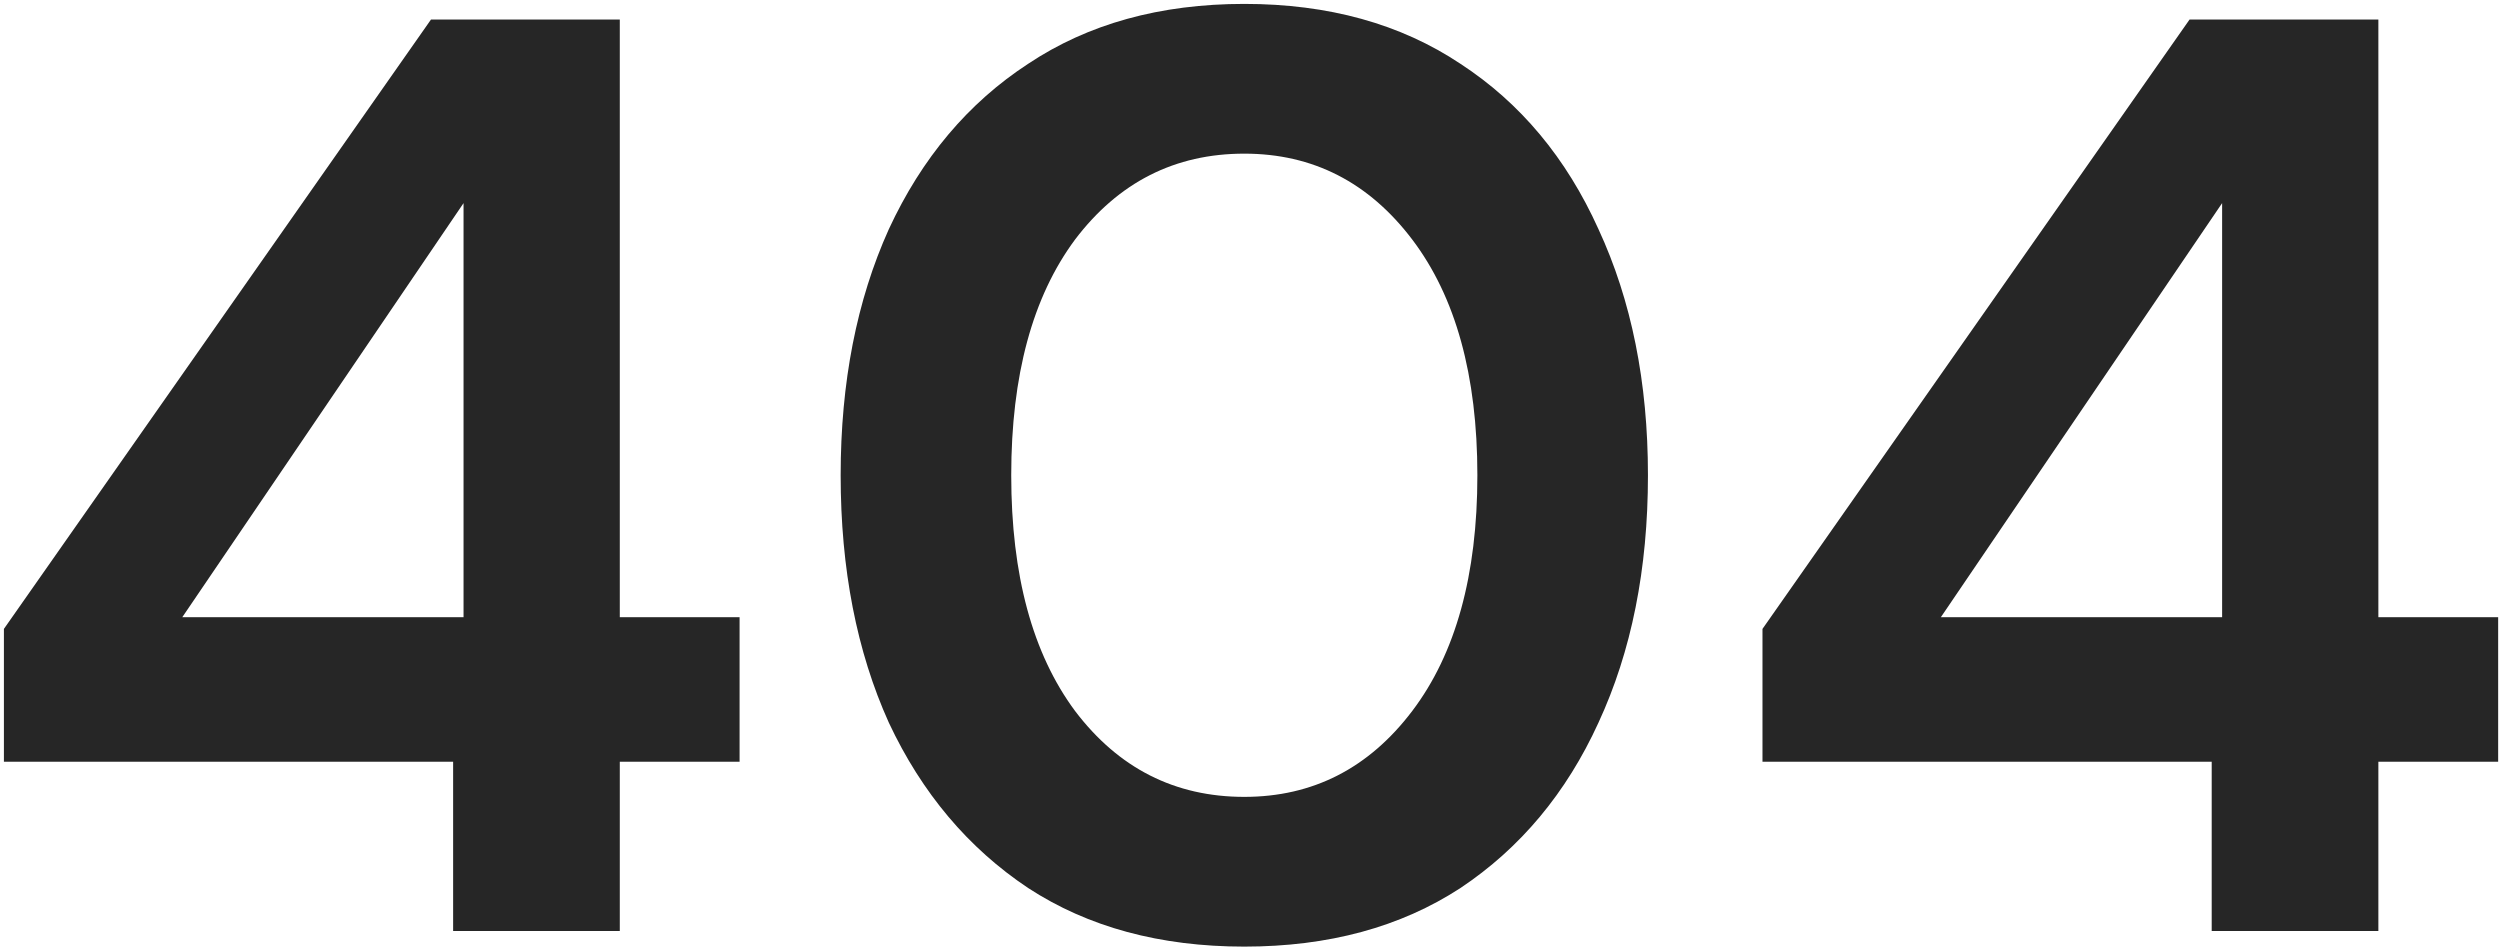 <svg width="384" height="146" viewBox="0 0 384 146" fill="none" xmlns="http://www.w3.org/2000/svg">
<path d="M69.6 143V117H0.6V96.6L66.2 3H95.2V94.8H113.6V117H95.2V143H69.6ZM28 94.8H71.2V31.2L28 94.8ZM191.125 145.4C178.192 145.4 167.125 142.4 157.925 136.4C148.725 130.267 141.592 121.8 136.525 111C131.592 100.067 129.125 87.4 129.125 73C129.125 58.733 131.592 46.133 136.525 35.2C141.592 24.267 148.725 15.8 157.925 9.8C167.125 3.667 178.192 0.6 191.125 0.6C204.058 0.6 215.125 3.667 224.325 9.8C233.525 15.8 240.592 24.267 245.525 35.2C250.592 46.133 253.125 58.733 253.125 73C253.125 87.4 250.592 100.067 245.525 111C240.592 121.8 233.525 130.267 224.325 136.4C215.125 142.4 204.058 145.4 191.125 145.4ZM191.125 122.4C201.658 122.4 210.258 118 216.925 109.2C223.592 100.4 226.925 88.333 226.925 73C226.925 57.667 223.592 45.6 216.925 36.8C210.258 28 201.658 23.6 191.125 23.6C180.458 23.6 171.792 28 165.125 36.8C158.592 45.6 155.325 57.667 155.325 73C155.325 88.333 158.592 100.4 165.125 109.2C171.792 118 180.458 122.4 191.125 122.4ZM339.717 143V117H270.717V96.6L336.317 3H365.317V94.8H383.717V117H365.317V143H339.717ZM298.117 94.8H341.317V31.2L298.117 94.8Z" fill="#262626"/>
</svg>
